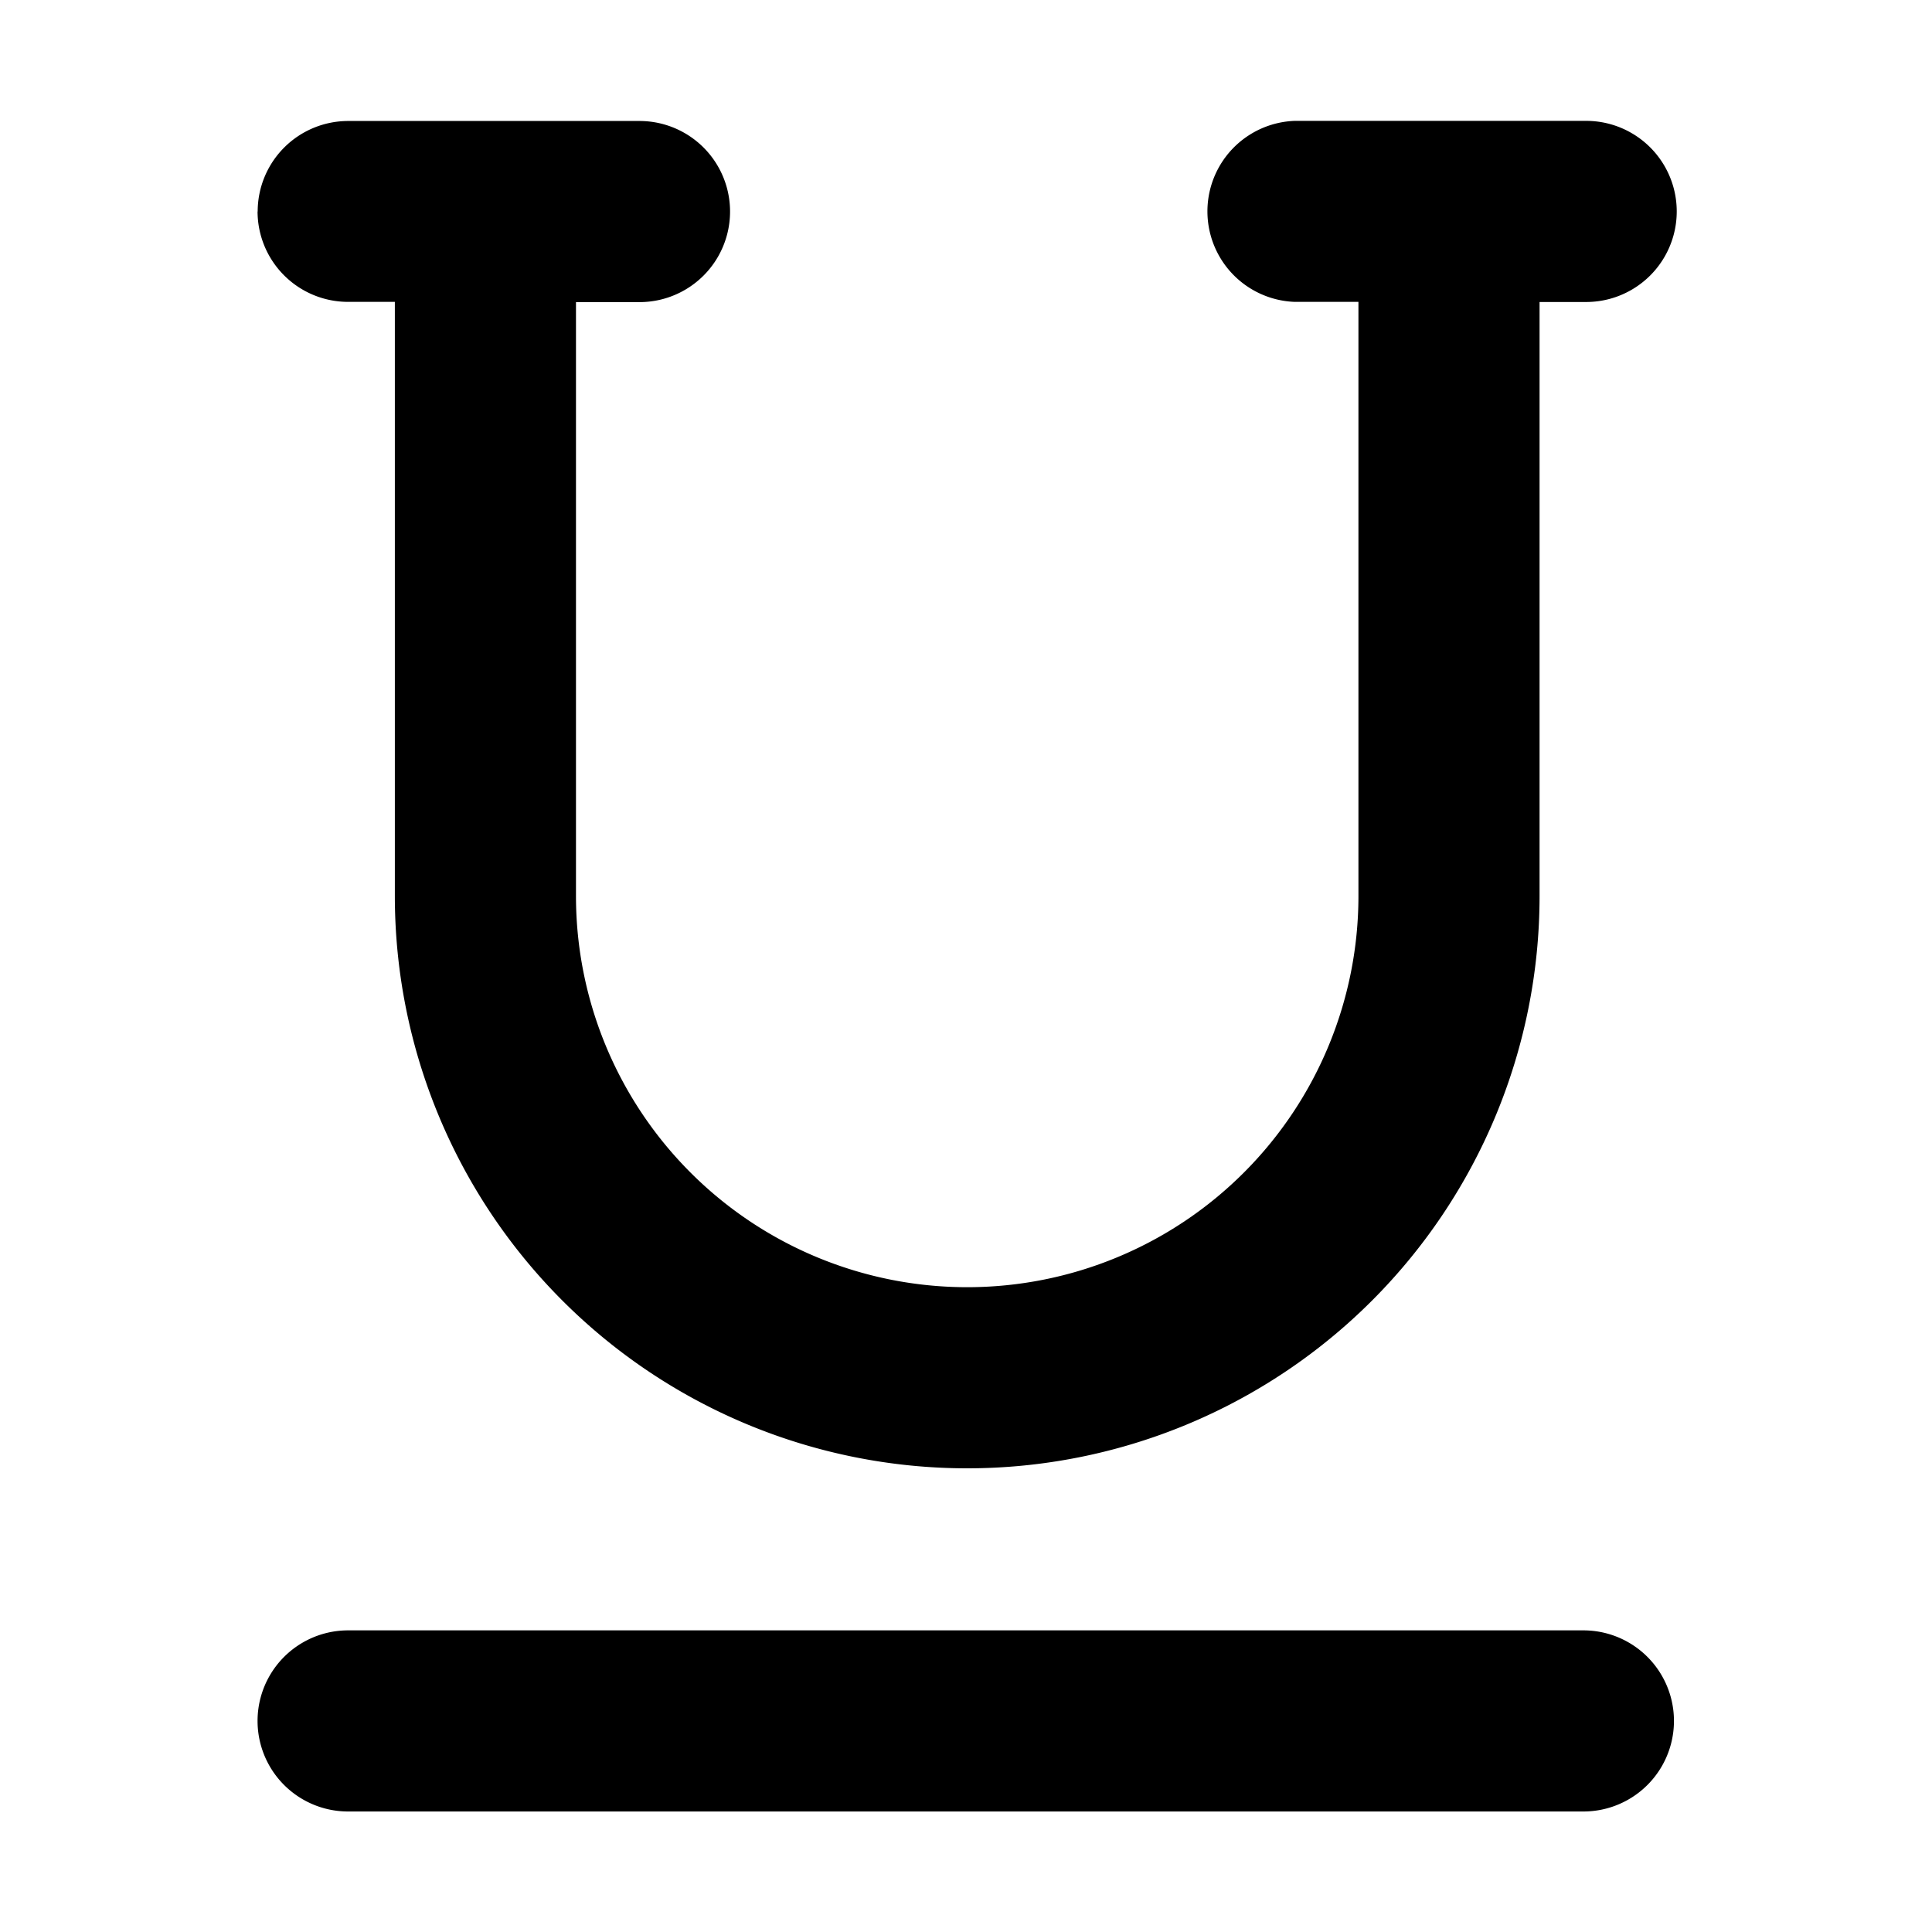 <svg xmlns="http://www.w3.org/2000/svg" width="16" height="16" fill="none" viewBox="0 0 16 16"><path fill="currentColor" fill-rule="evenodd" d="M2.134 1.752a.75.75 0 0 1 .75-.75h2.412a.75.75 0 0 1 0 1.5H4.77V7.42a3.24 3.24 0 1 0 6.48 0V2.5h-.528a.75.75 0 0 1 0-1.499h2.414a.75.75 0 0 1 0 1.5h-.386V7.42a4.74 4.74 0 0 1-9.48 0V2.5h-.387a.75.75 0 0 1-.75-.749m.75 11.751a.75.75 0 0 0 0 1.5h10.23a.75.75 0 0 0 0-1.5H2.884"/></svg>